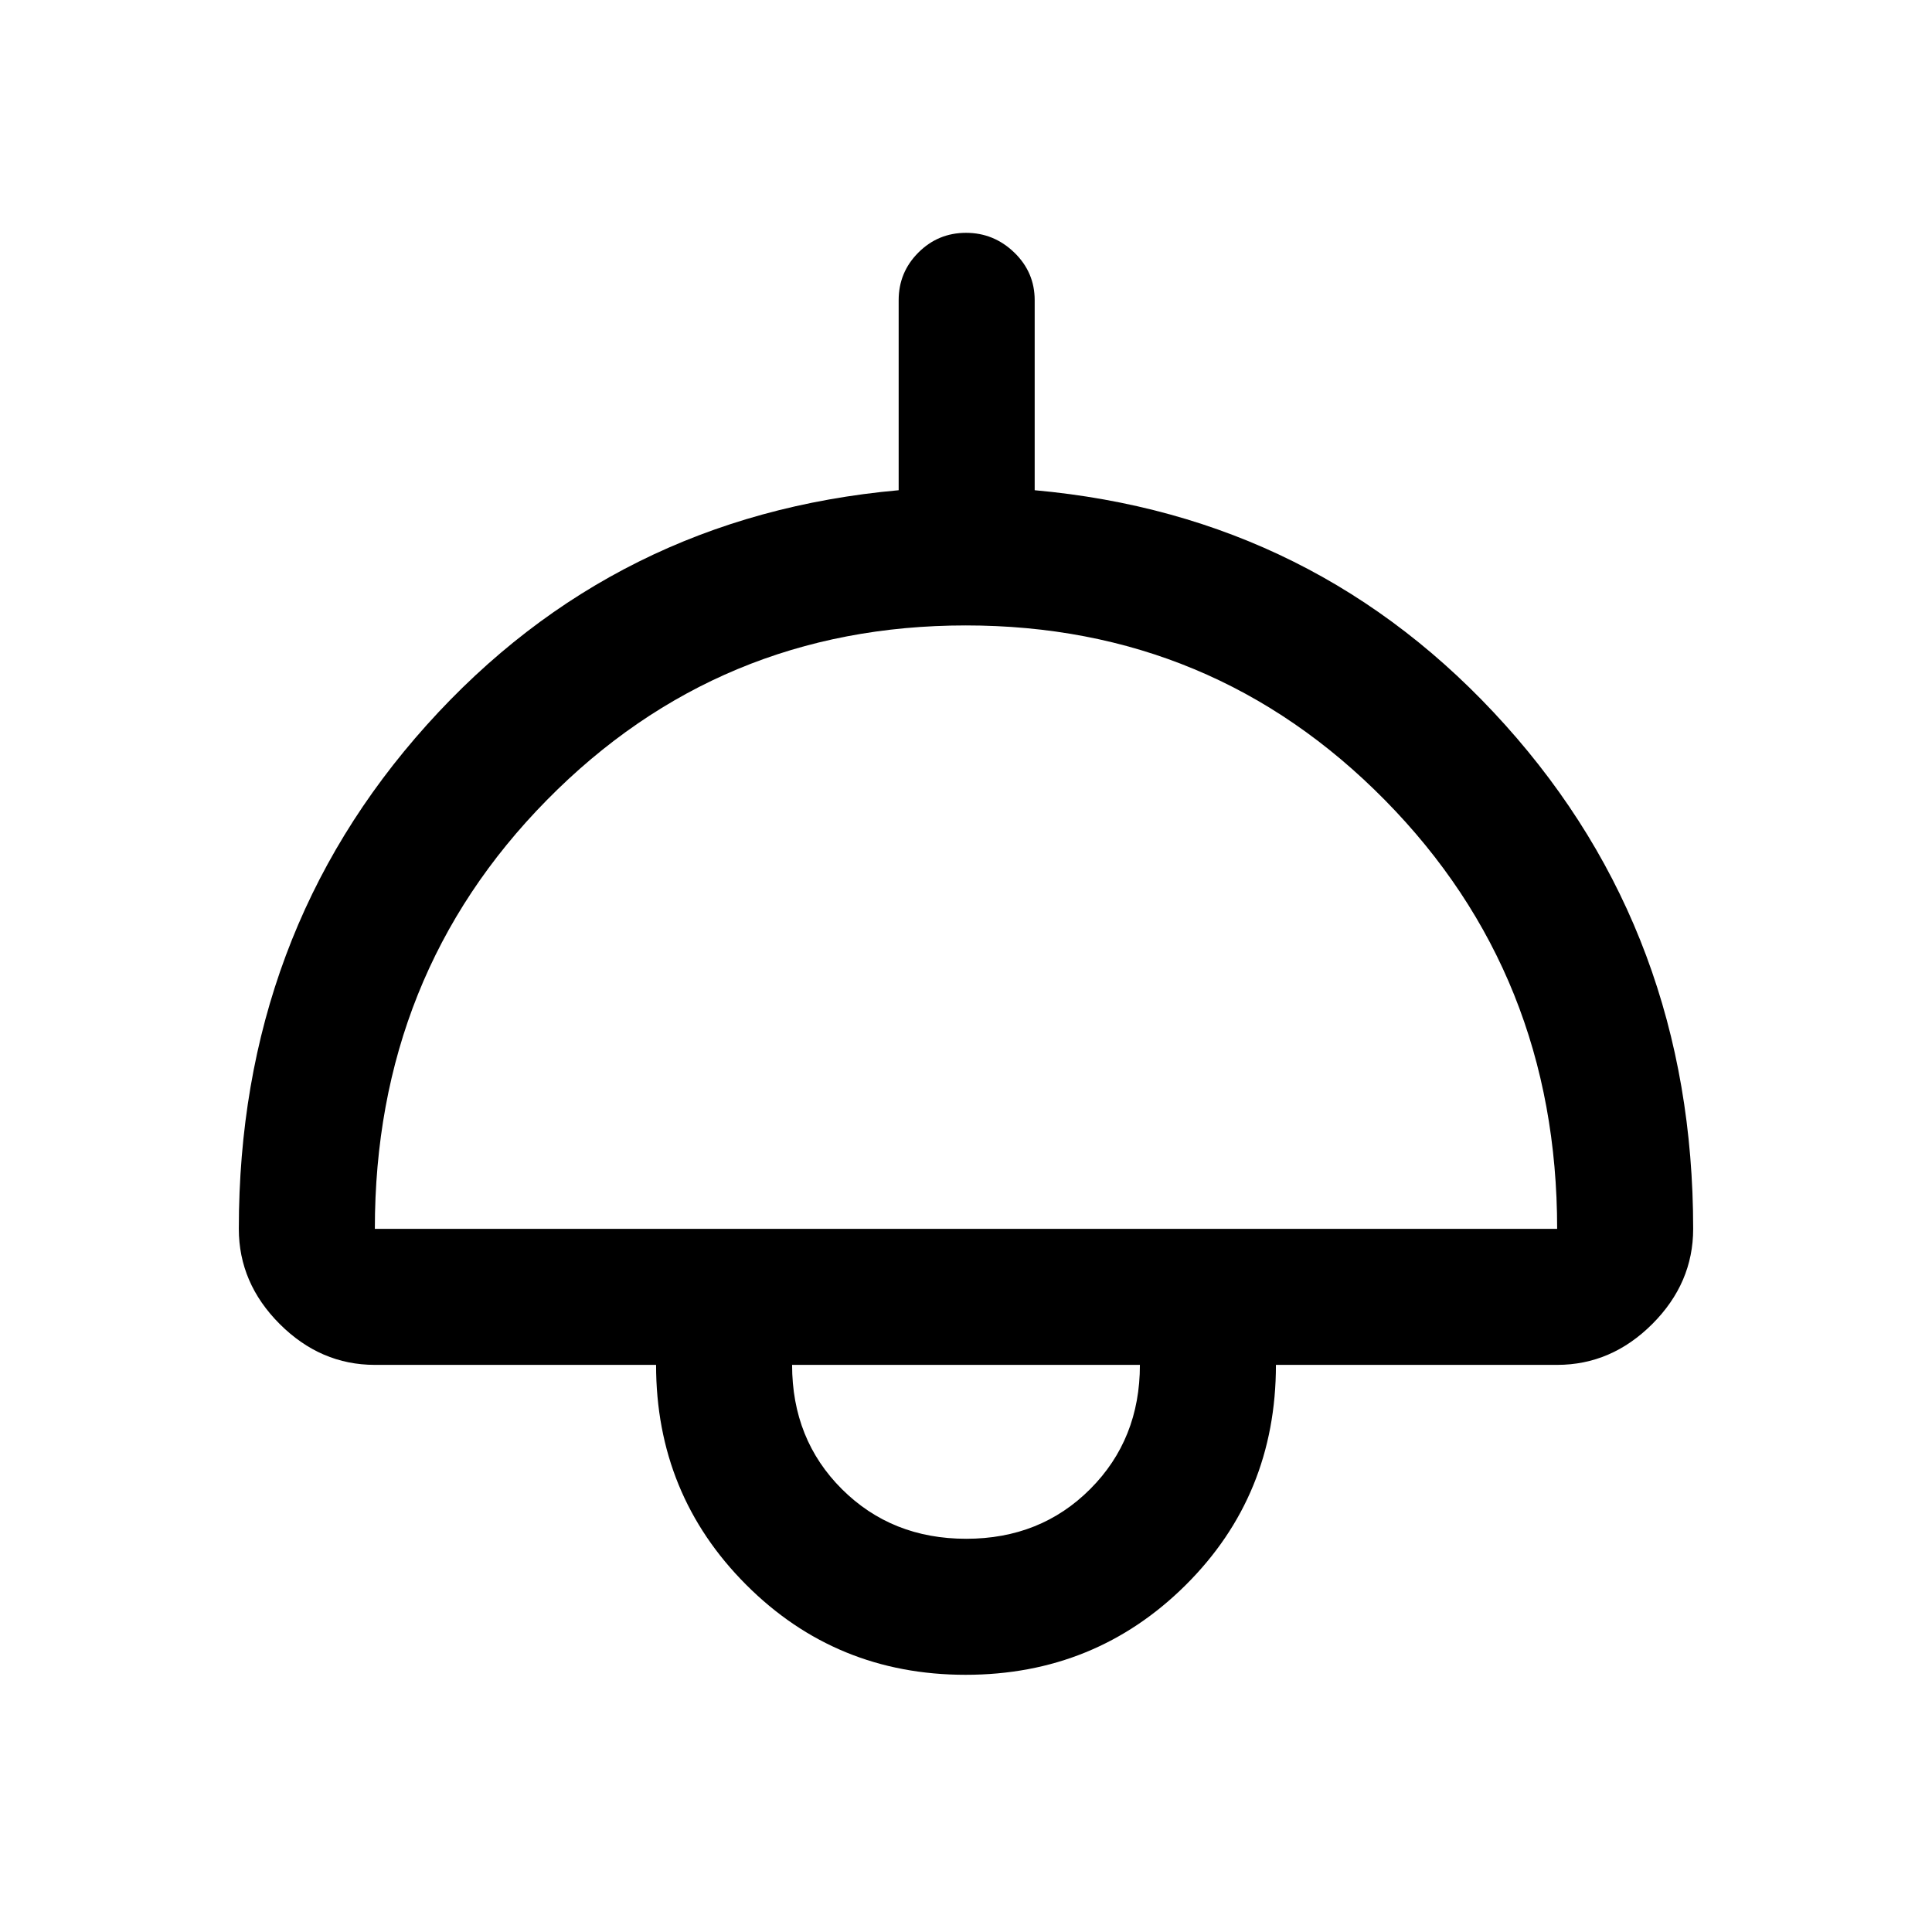<svg xmlns="http://www.w3.org/2000/svg" height="40" viewBox="0 -960 960 960" width="40"><path d="M479.81-127.8q-64.44 0-109.12-44.82Q326-217.44 326-281.8H186.26q-26.96 0-47.28-20.31-20.31-20.32-20.31-47.27 0-146.39 93.38-250.38 93.39-103.98 234.49-116.65v-94.43q0-13.87 9.8-23.67 9.8-9.8 23.67-9.8 13.86 0 23.99 9.8 10.13 9.8 10.13 23.67v94.43q140.43 12.67 233.82 116.65 93.38 103.99 93.38 250.38 0 26.95-20.31 47.27-20.32 20.31-47.28 20.31H634q0 64.87-44.88 109.44-44.88 44.56-109.31 44.56ZM186.26-349.38h587.48q0-126.18-85.55-213.02-85.55-86.83-208.27-86.83-122.71 0-208.19 86.78-85.47 86.77-85.47 213.07ZM480.1-195.39q36.98 0 61.64-24.73 24.67-24.73 24.67-61.68H393.59q0 37.08 24.76 61.75 24.76 24.66 61.75 24.66Zm-.1-86.41Z"/></svg>